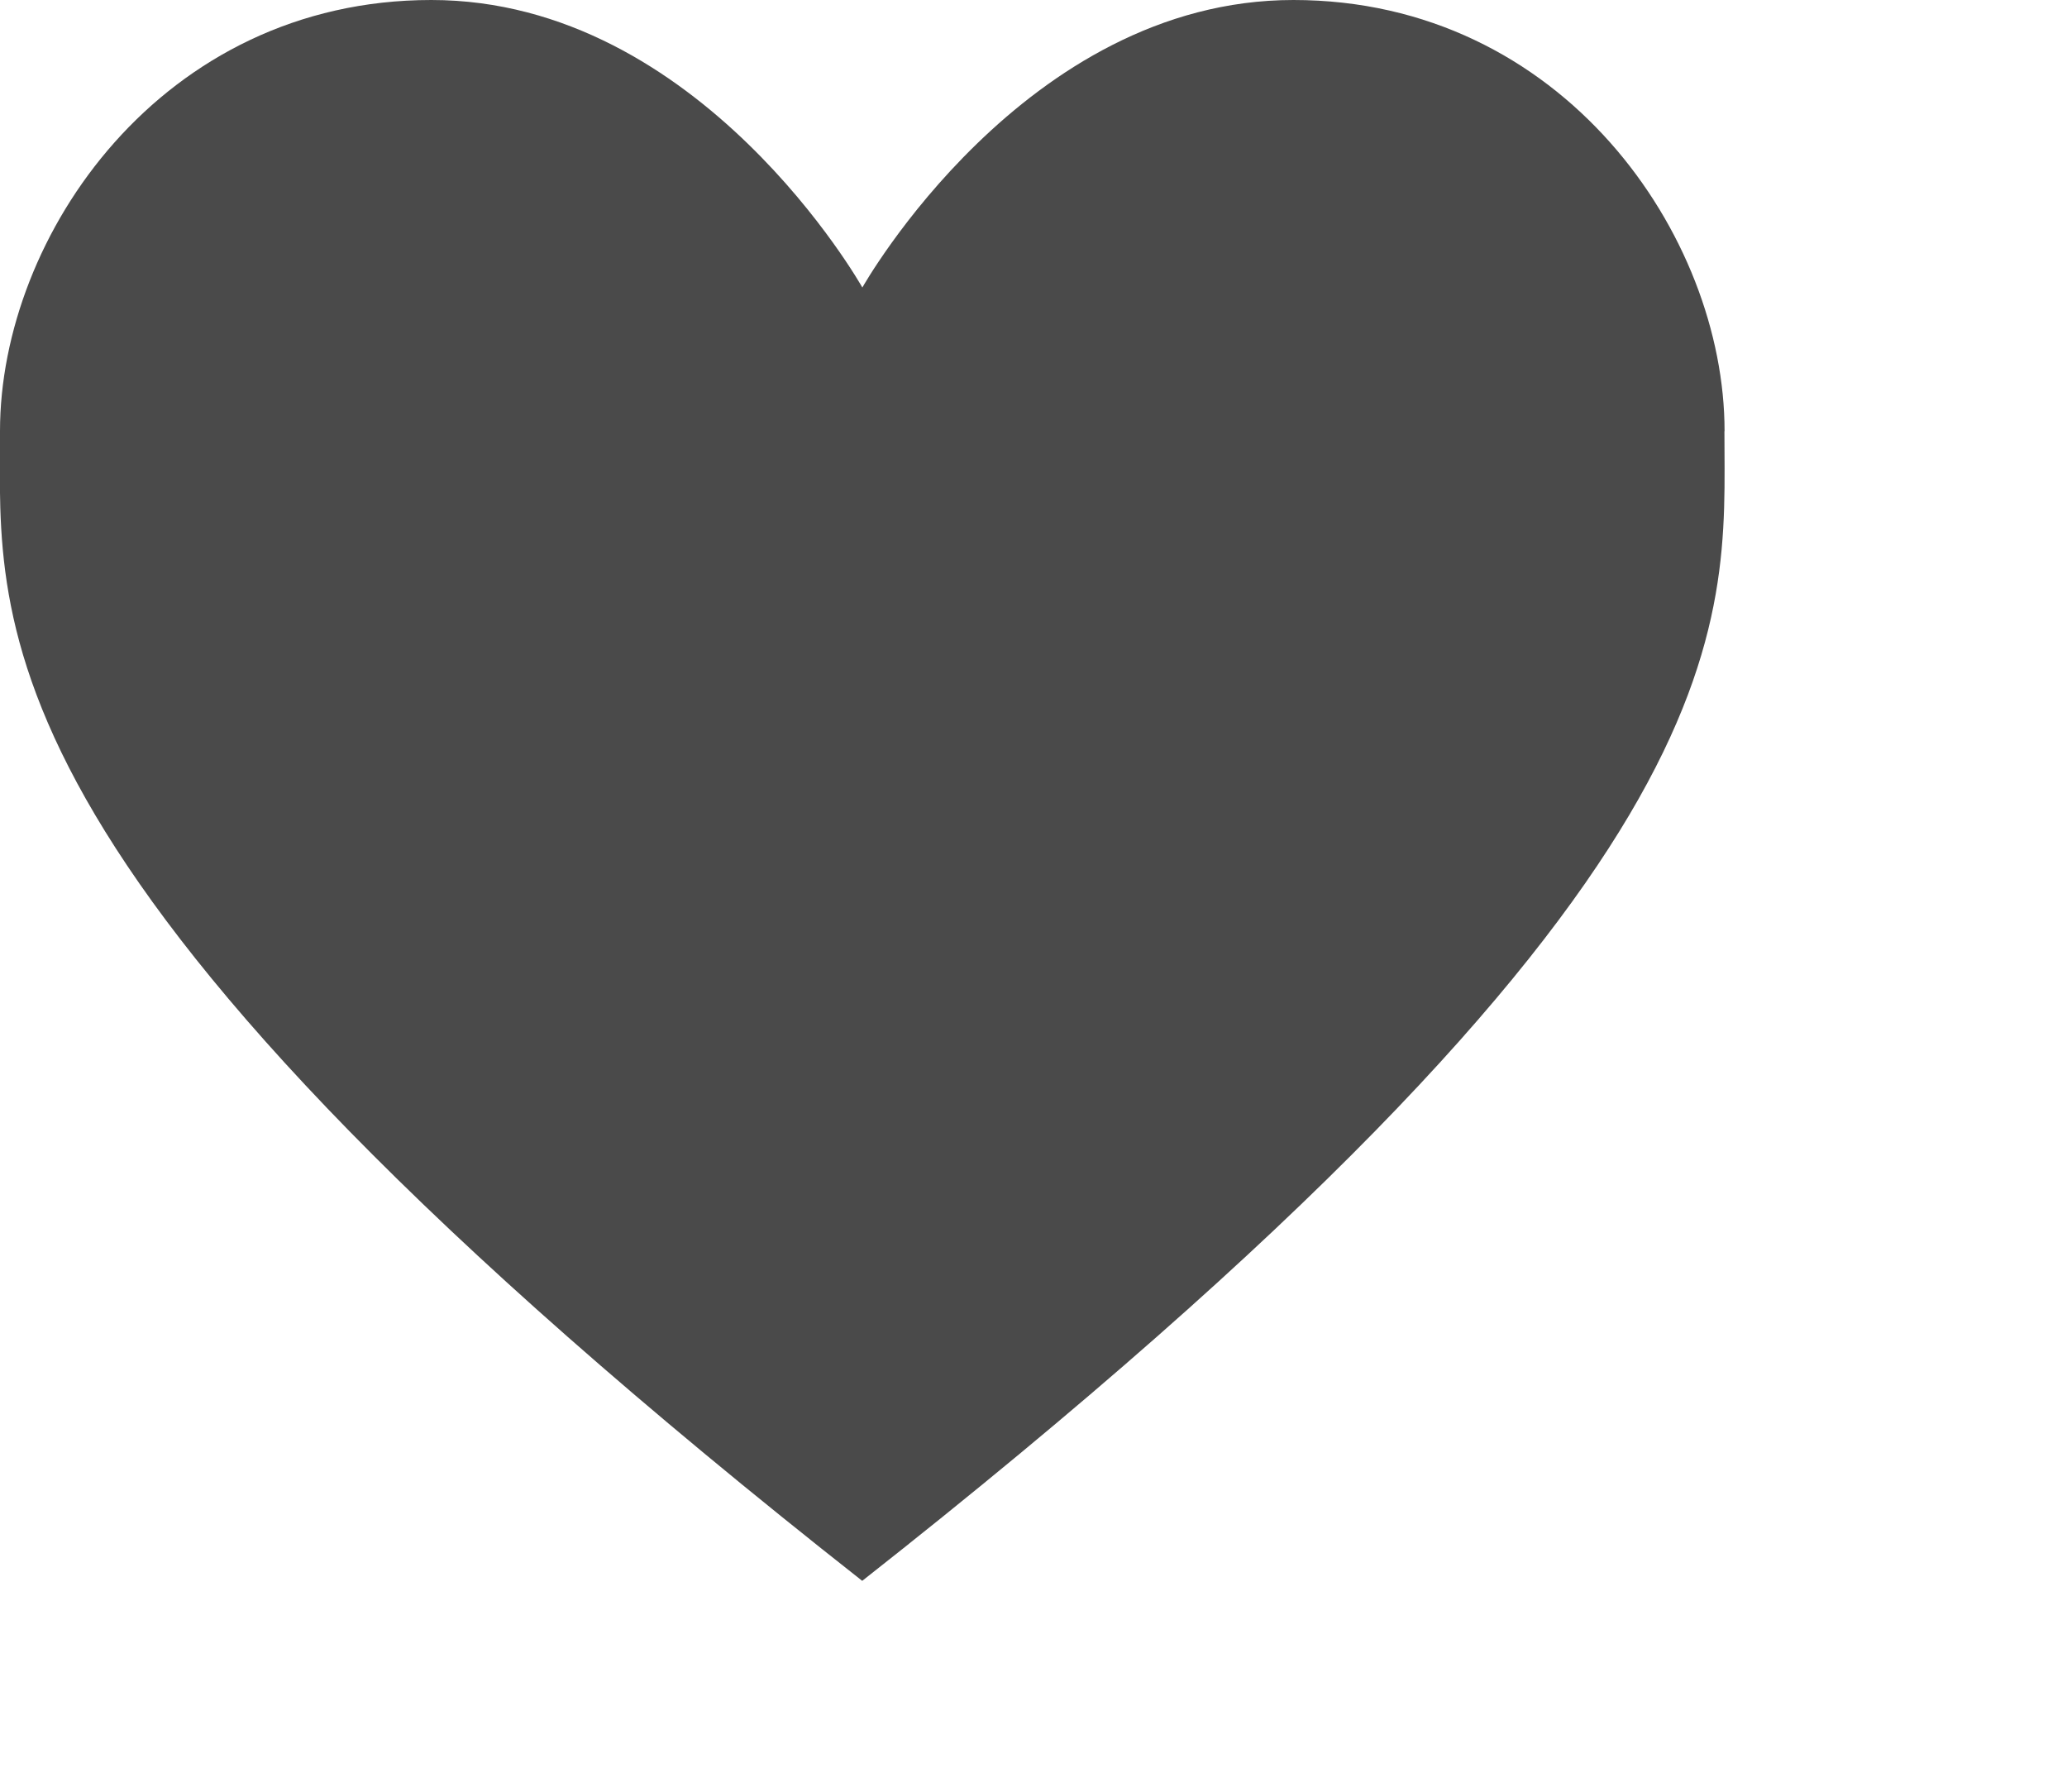 <svg width="15" height="13" fill="none" xmlns="http://www.w3.org/2000/svg"><path fill-rule="evenodd" clip-rule="evenodd" d="M12.515 3.128C12.515 1.71 11.34 0 9.386 0S6.258 2.086 6.258 2.086 5.085 0 3.13 0 0 1.71 0 3.128c0 1.418-.245 3.227 6.257 8.342 6.502-5.115 6.257-6.924 6.257-8.342z" fill="#4A4A4A"/></svg>